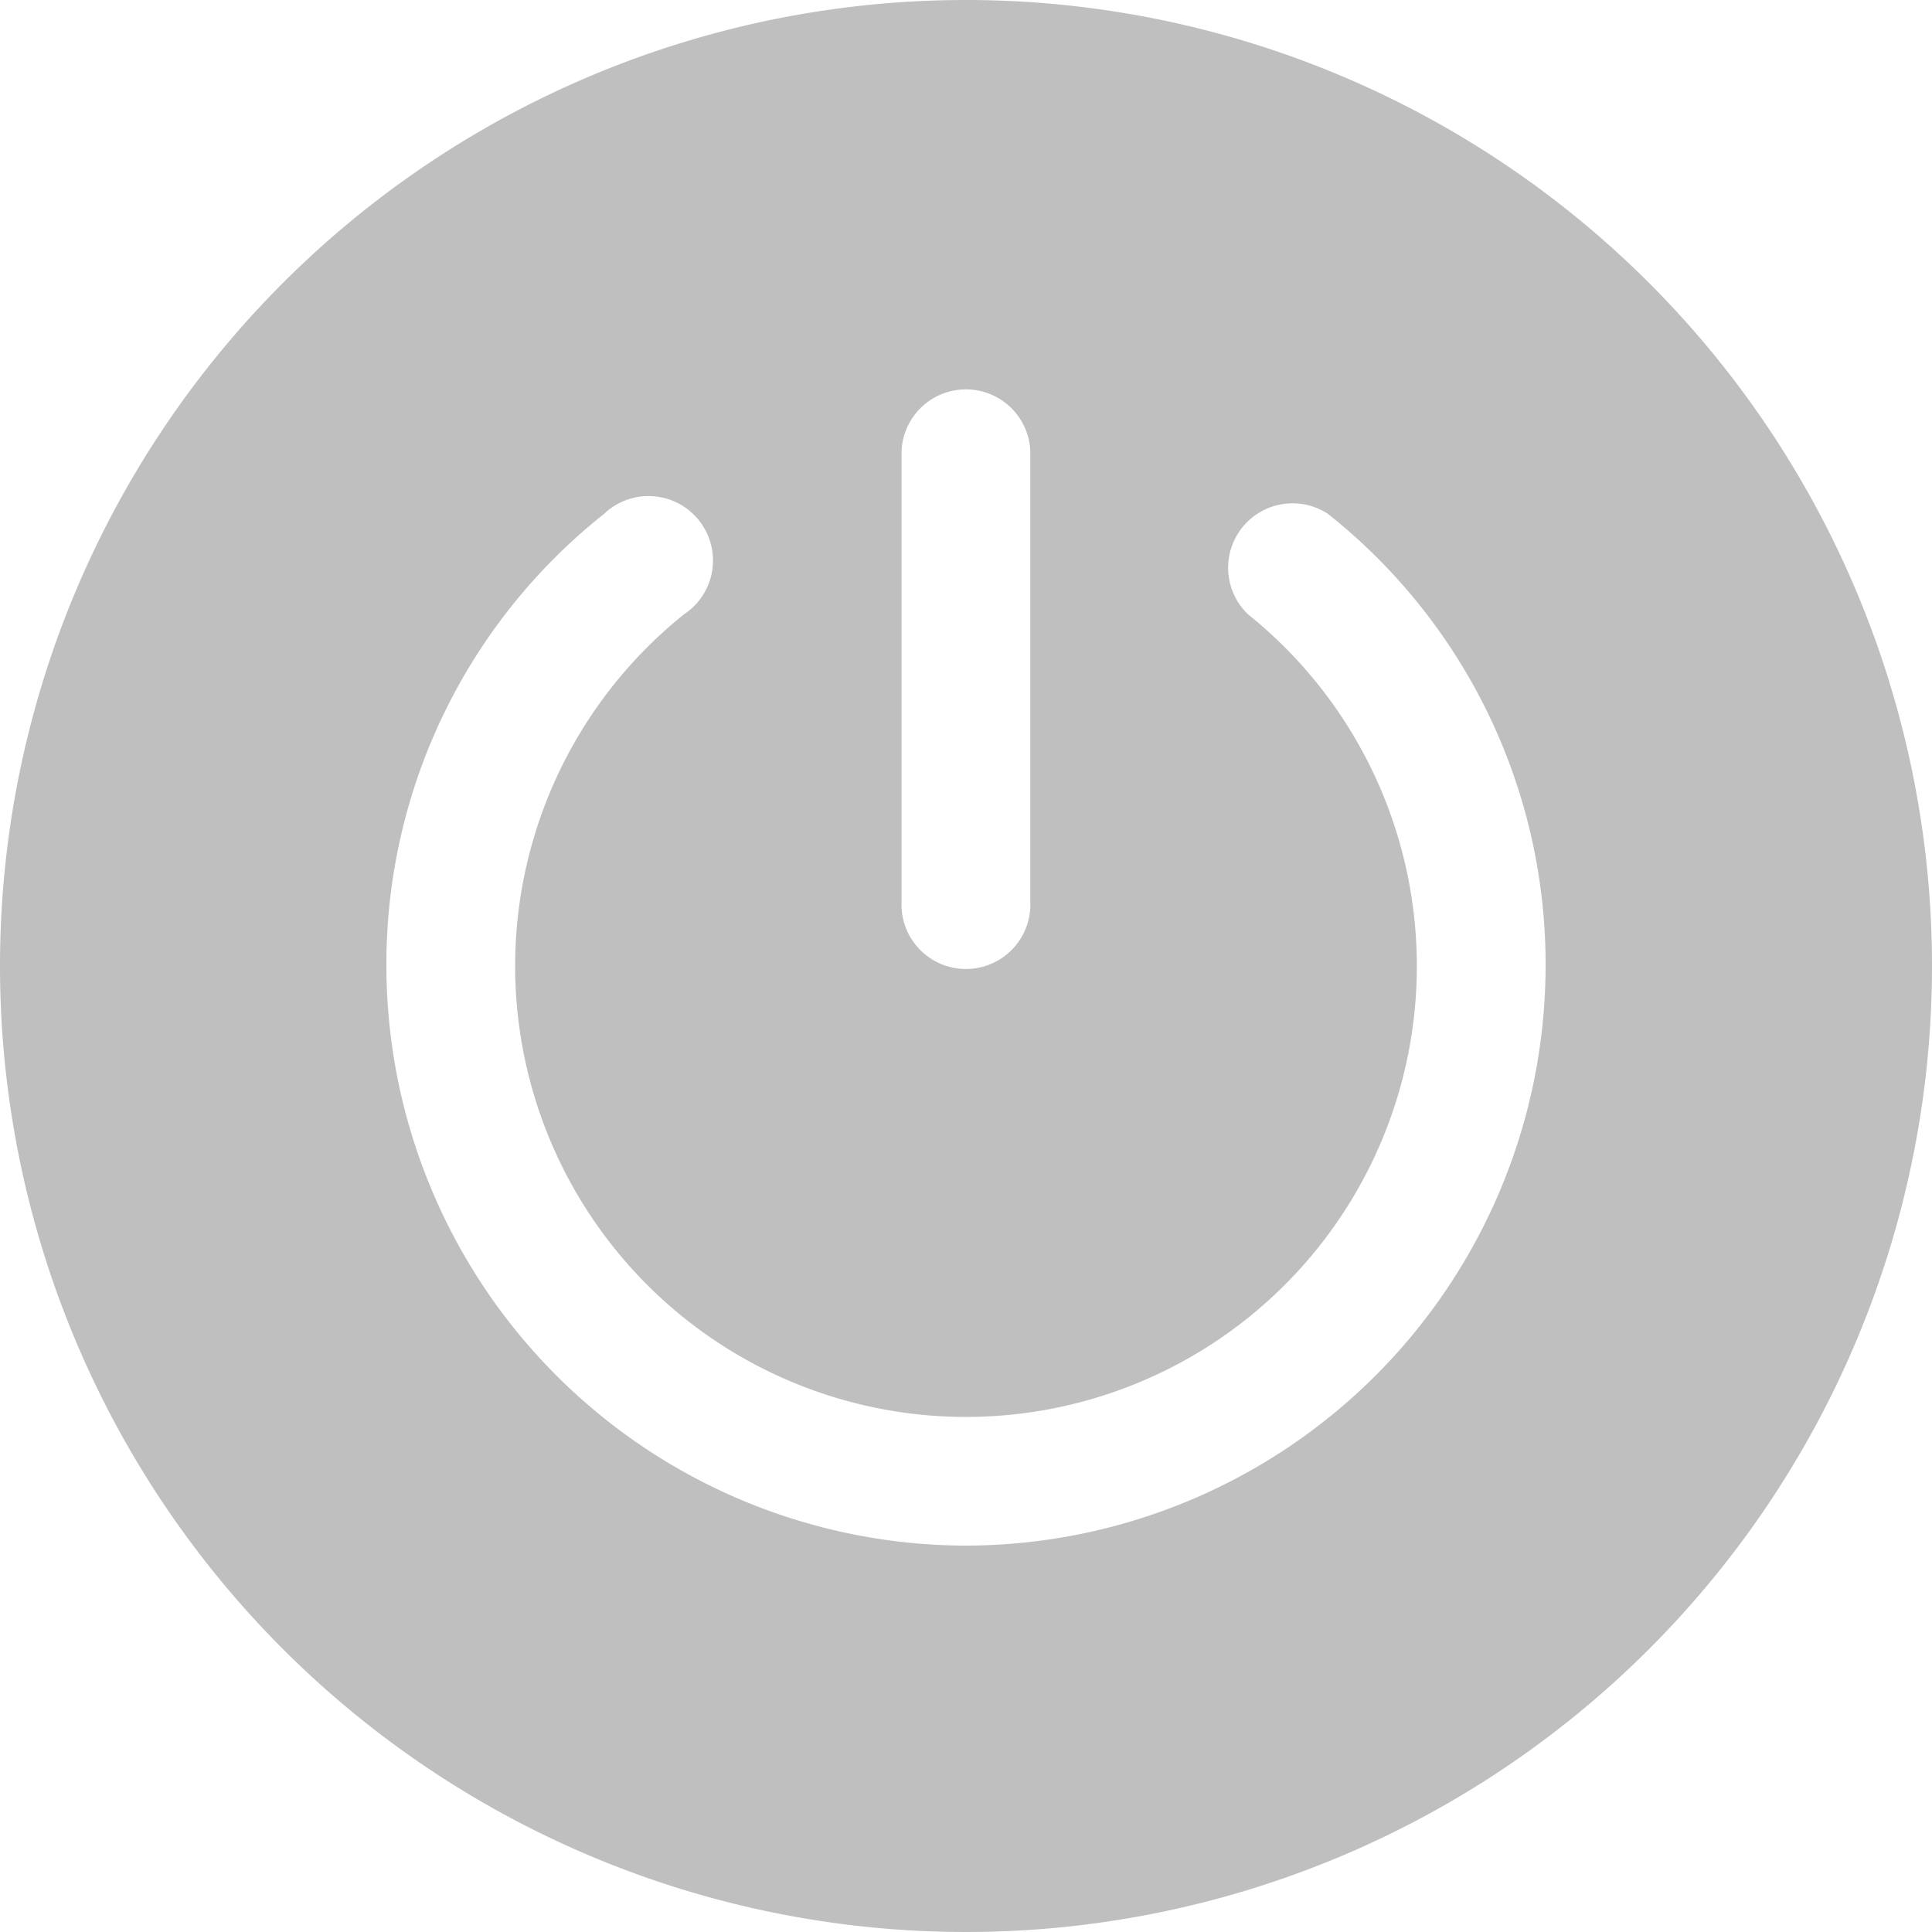 <svg xmlns="http://www.w3.org/2000/svg" xmlns:xlink="http://www.w3.org/1999/xlink" width="14" height="14" viewBox="0 0 14 14">
  <defs>
    <clipPath id="clip-path">
      <rect id="Rectangle_1590" data-name="Rectangle 1590" width="14" height="14" transform="translate(118 807)" fill="rgba(0,0,0,0.25)"/>
    </clipPath>
  </defs>
  <g id="Mask_Group_302" data-name="Mask Group 302" transform="translate(-118 -807)" clip-path="url(#clip-path)">
    <g id="log_out" data-name="log out" transform="translate(118 807)">
      <path id="Path_723" data-name="Path 723" d="M7.6.6a7,7,0,1,0,7,7,7,7,0,0,0-7-7ZM7.133,3.867a.467.467,0,0,1,.933,0V7.133a.467.467,0,1,1-.933,0ZM7.6,11.8A4.207,4.207,0,0,1,3.4,7.6,4.163,4.163,0,0,1,4.977,4.324a.467.467,0,1,1,.579.728,3.267,3.267,0,1,0,4.088,0,.467.467,0,0,1,.579-.728A4.163,4.163,0,0,1,11.8,7.6,4.207,4.207,0,0,1,7.6,11.8Z" transform="translate(-0.6 -0.6)" fill="rgba(0,0,0,0.25)"/>
    </g>
  </g>
</svg>
